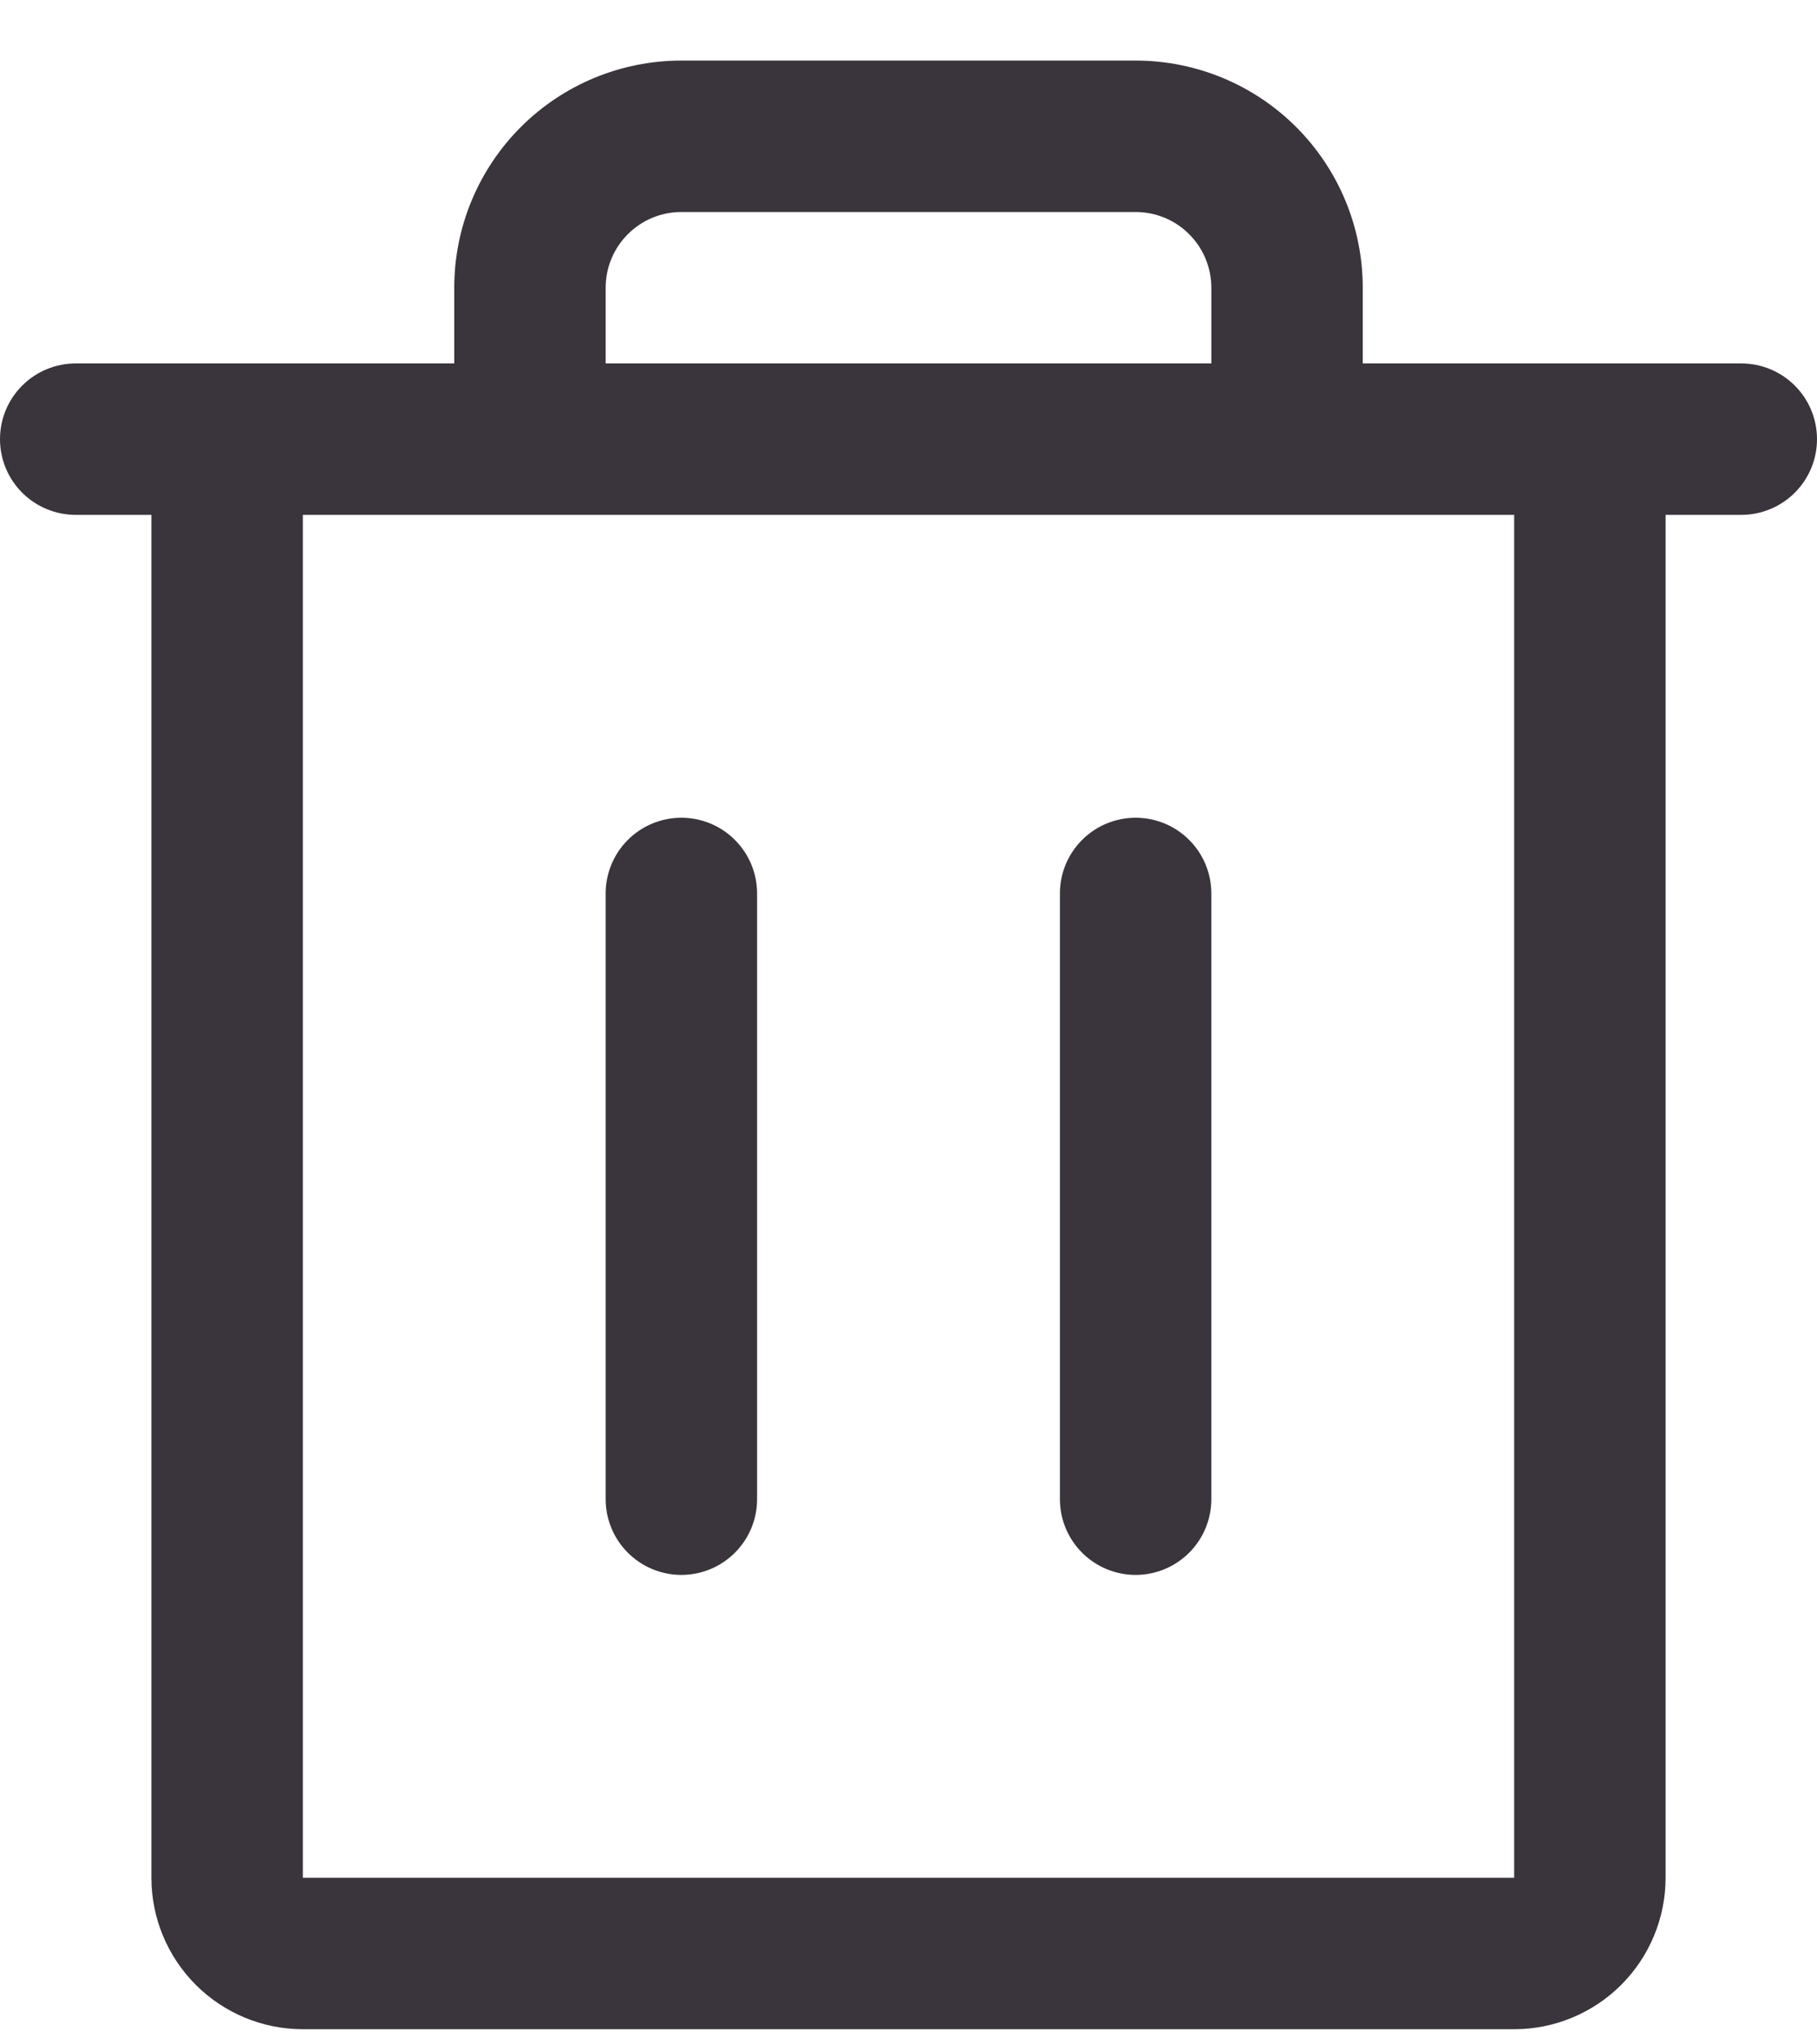 <svg width="24" height="27" viewBox="0 0 24 27" fill="none" xmlns="http://www.w3.org/2000/svg">
<path d="M23 4.8H18V3.8C18 3.004 17.684 2.241 17.121 1.678C16.559 1.116 15.796 0.8 15 0.8H9C8.204 0.8 7.441 1.116 6.879 1.678C6.316 2.241 6 3.004 6 3.8V4.8H1C0.735 4.8 0.48 4.905 0.293 5.093C0.105 5.28 0 5.535 0 5.8C0 6.065 0.105 6.319 0.293 6.507C0.48 6.694 0.735 6.8 1 6.8H2V24.8C2 25.33 2.211 25.839 2.586 26.214C2.961 26.589 3.47 26.8 4 26.8H20C20.53 26.8 21.039 26.589 21.414 26.214C21.789 25.839 22 25.33 22 24.8V6.8H23C23.265 6.8 23.52 6.694 23.707 6.507C23.895 6.319 24 6.065 24 5.8C24 5.535 23.895 5.28 23.707 5.093C23.52 4.905 23.265 4.8 23 4.8ZM8 3.8C8 3.535 8.105 3.28 8.293 3.093C8.48 2.905 8.735 2.8 9 2.8H15C15.265 2.8 15.52 2.905 15.707 3.093C15.895 3.28 16 3.535 16 3.8V4.8H8V3.8ZM20 24.8H4V6.8H20V24.8ZM10 11.8V19.8C10 20.065 9.895 20.319 9.707 20.507C9.52 20.694 9.265 20.8 9 20.8C8.735 20.8 8.48 20.694 8.293 20.507C8.105 20.319 8 20.065 8 19.8V11.8C8 11.535 8.105 11.28 8.293 11.093C8.48 10.905 8.735 10.8 9 10.8C9.265 10.8 9.52 10.905 9.707 11.093C9.895 11.28 10 11.535 10 11.8ZM16 11.8V19.8C16 20.065 15.895 20.319 15.707 20.507C15.52 20.694 15.265 20.8 15 20.8C14.735 20.8 14.48 20.694 14.293 20.507C14.105 20.319 14 20.065 14 19.8V11.8C14 11.535 14.105 11.28 14.293 11.093C14.48 10.905 14.735 10.8 15 10.8C15.265 10.8 15.52 10.905 15.707 11.093C15.895 11.28 16 11.535 16 11.8Z" fill="#3A343C"/>
</svg>
